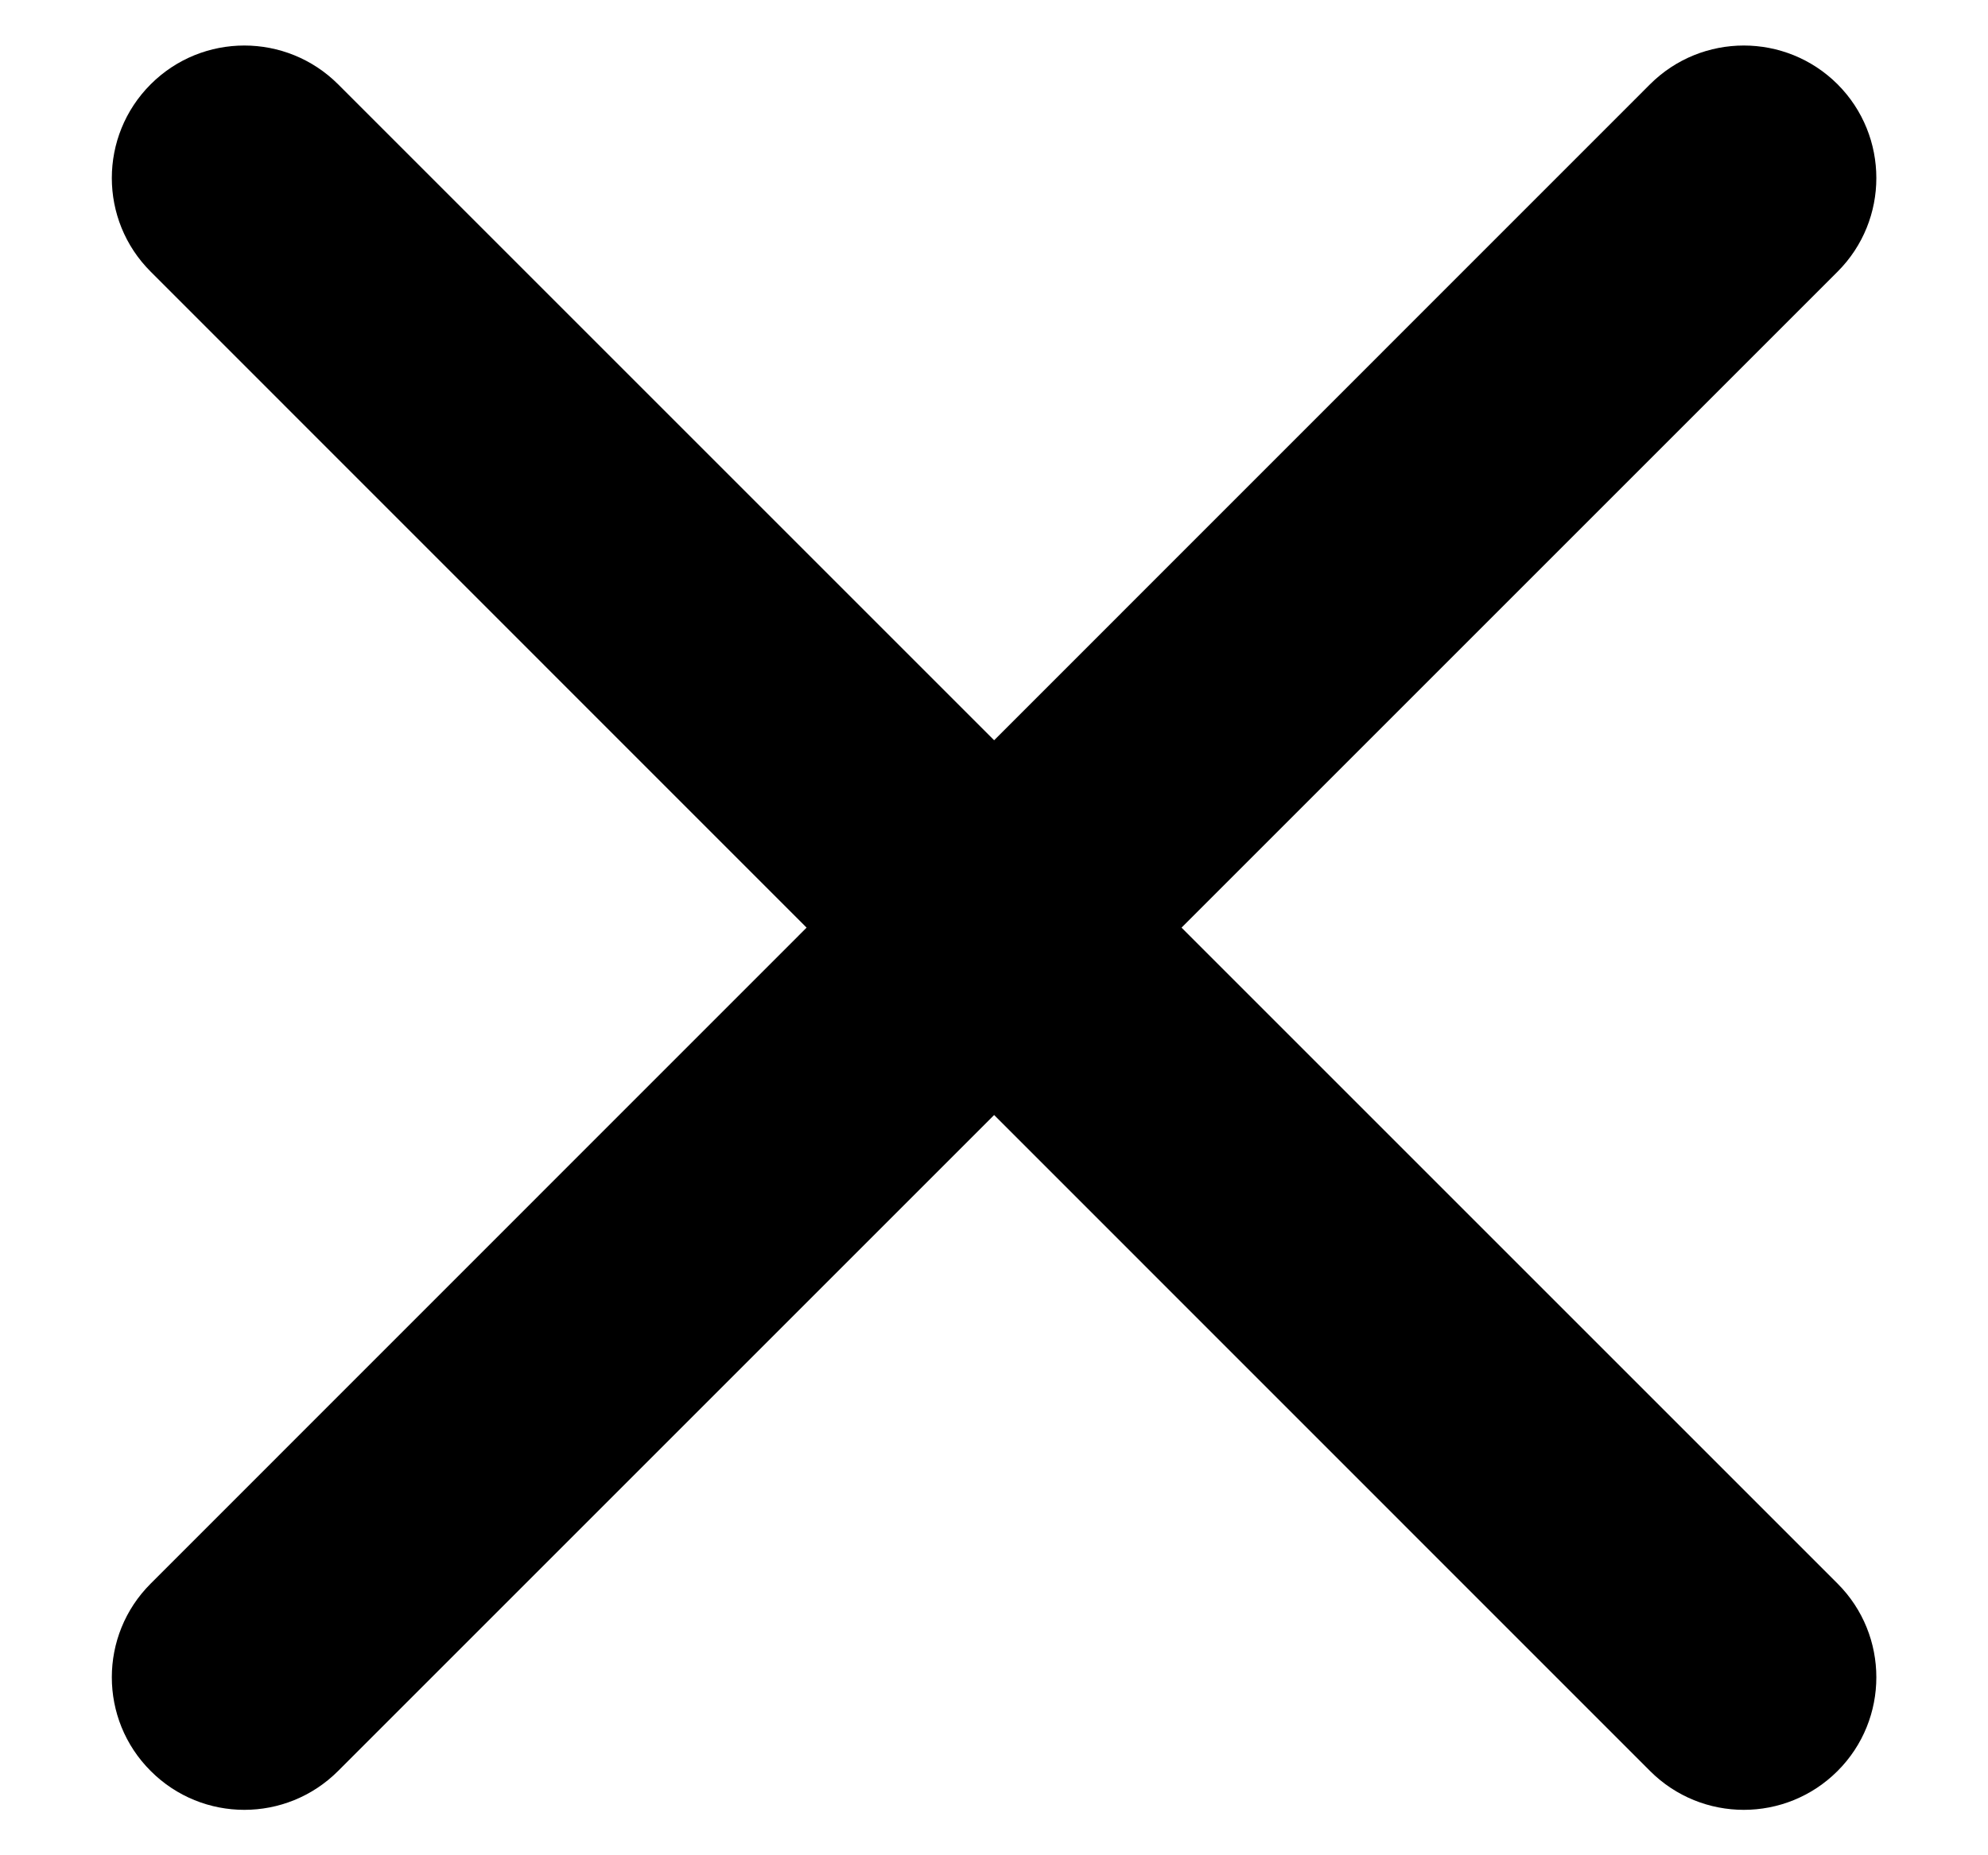 <svg width="15" height="14" viewBox="0 0 15 14" fill="none" xmlns="http://www.w3.org/2000/svg">
<path d="M2.551 0.636C2.16 0.246 1.527 0.246 1.137 0.636C0.746 1.027 0.746 1.66 1.137 2.05L6.086 7L1.137 11.95C0.746 12.34 0.746 12.974 1.137 13.364C1.527 13.755 2.16 13.755 2.551 13.364L7.501 8.414L12.45 13.364C12.841 13.755 13.474 13.755 13.865 13.364C14.255 12.974 14.255 12.34 13.865 11.95L8.915 7L13.865 2.05C14.255 1.66 14.255 1.027 13.865 0.636C13.474 0.246 12.841 0.246 12.45 0.636L7.501 5.586L2.551 0.636Z" fill="black"/>
</svg>
